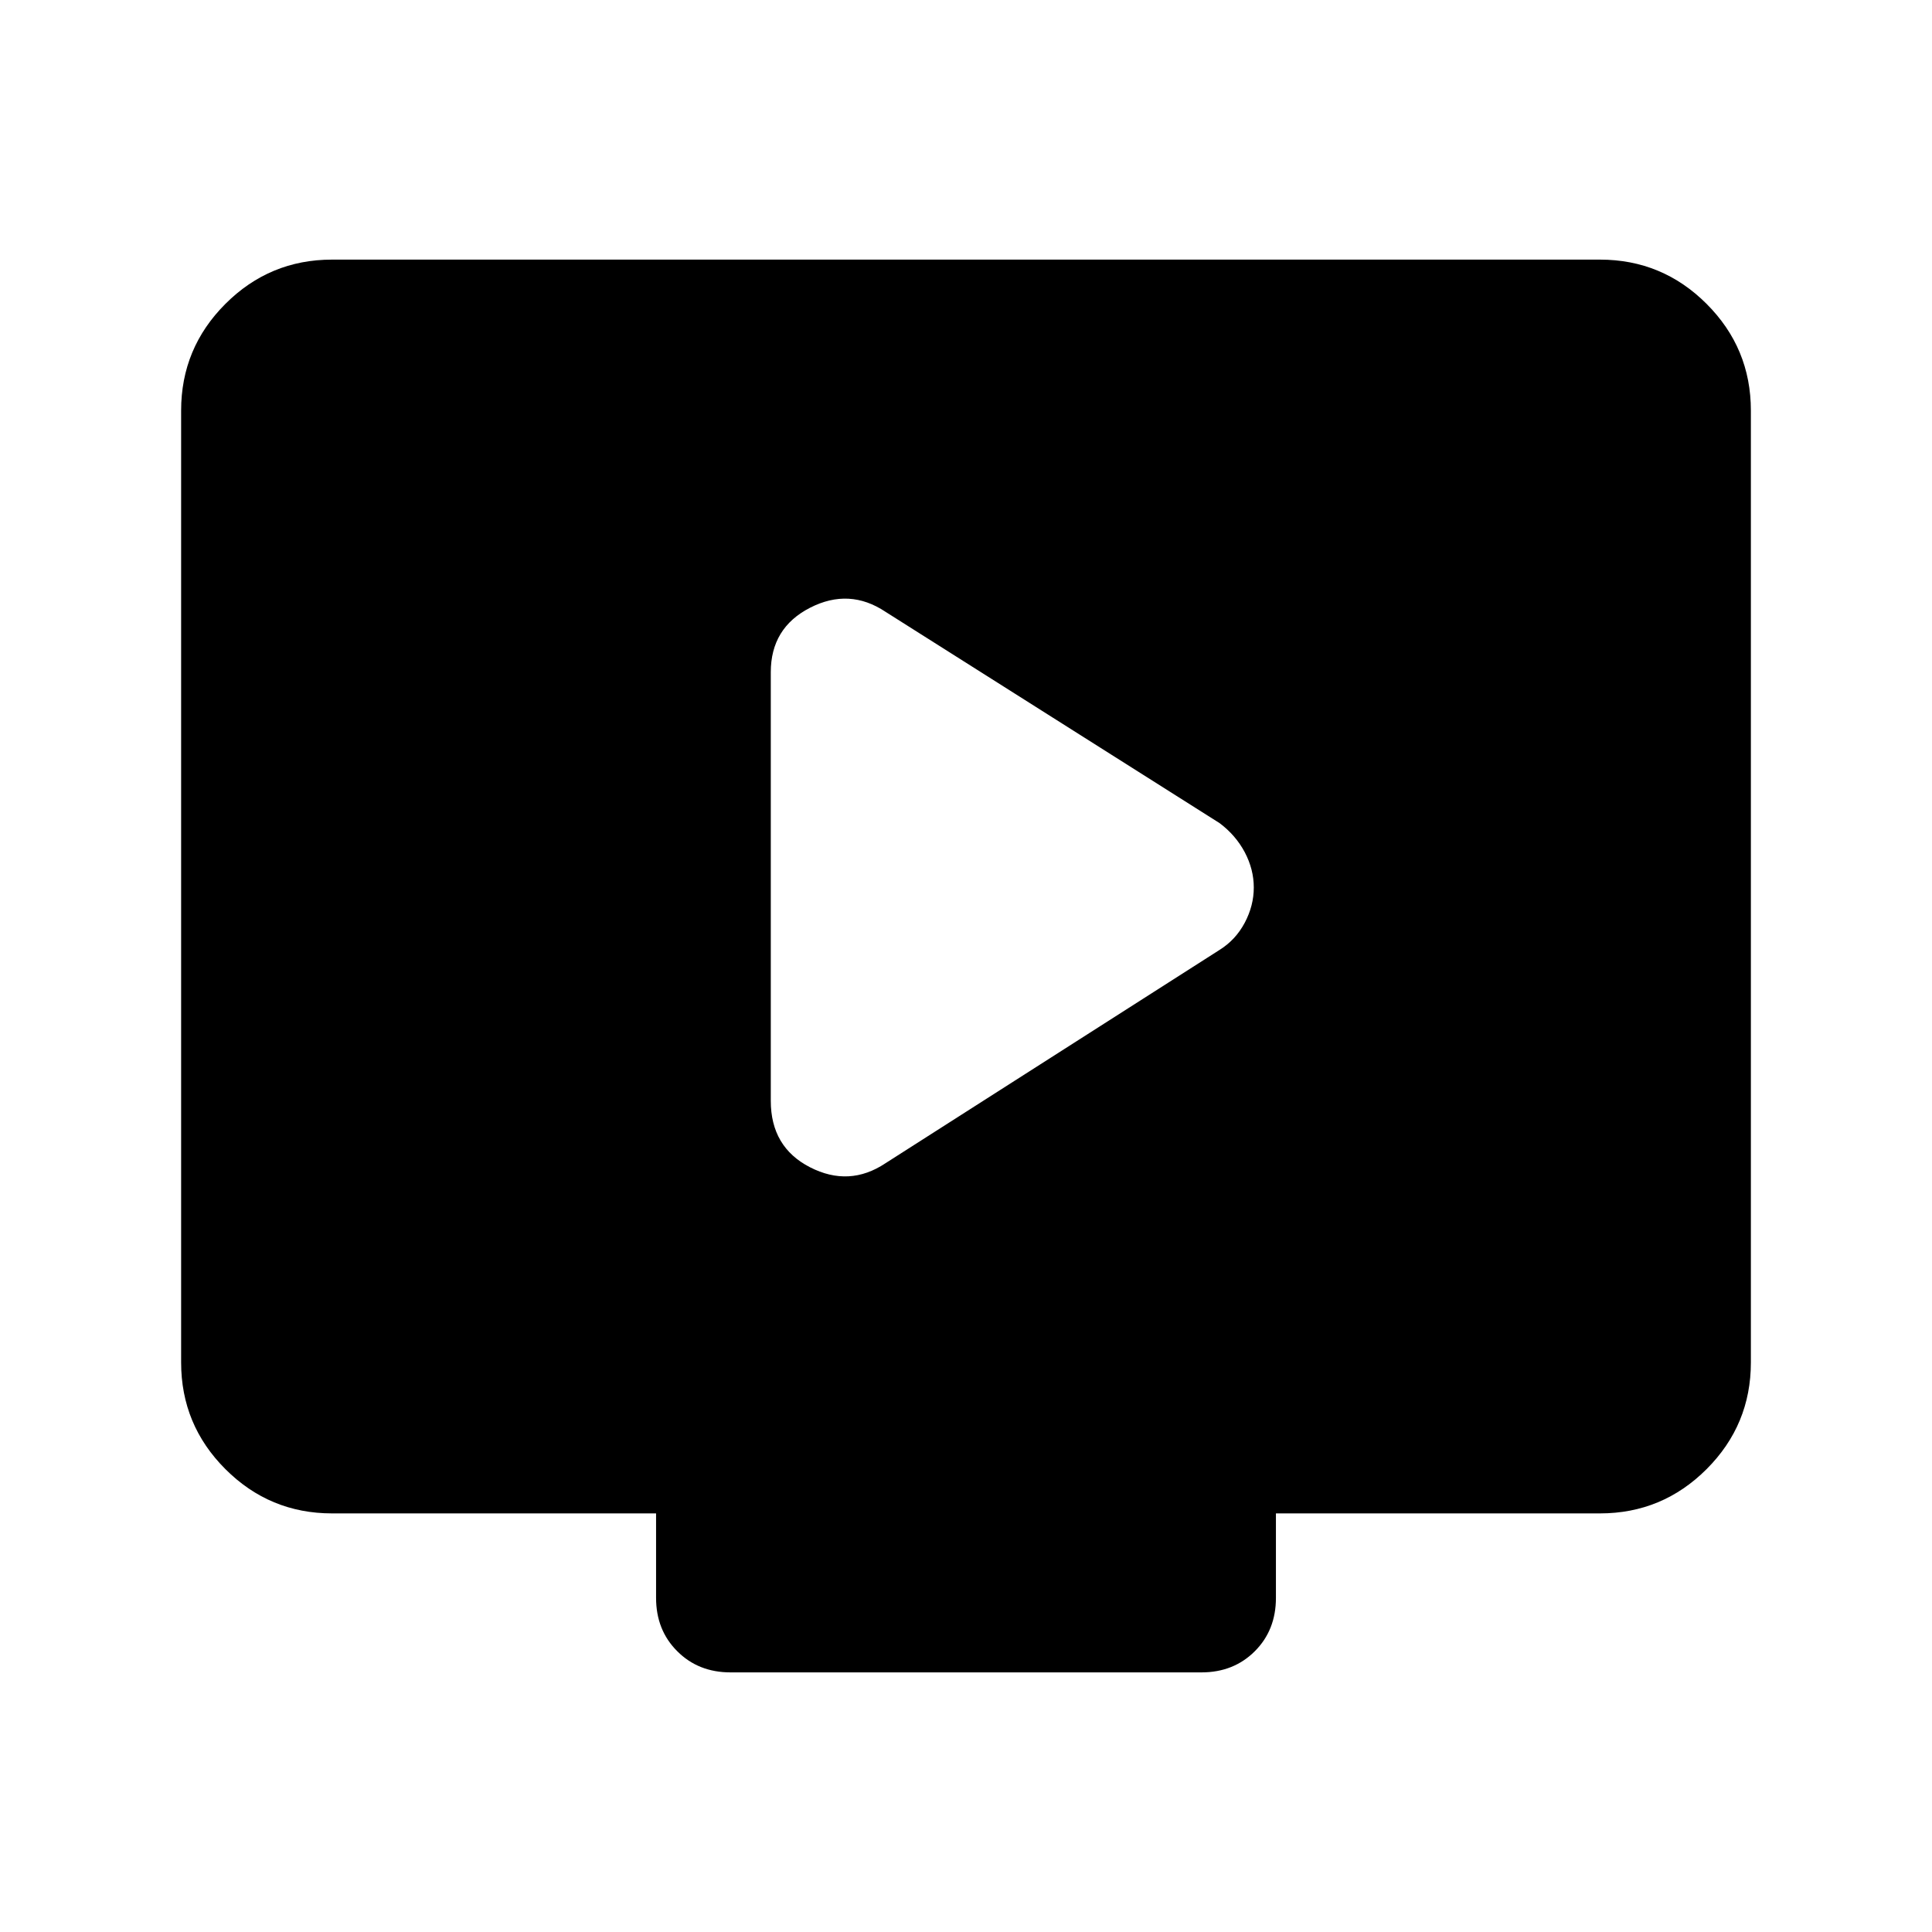 <svg xmlns="http://www.w3.org/2000/svg" height="24" width="24"><path d="M11 14.45 15.15 11.8Q15.35 11.675 15.463 11.462Q15.575 11.25 15.575 11.025Q15.575 10.8 15.463 10.587Q15.35 10.375 15.15 10.225L11 7.6Q10.55 7.3 10.062 7.55Q9.575 7.8 9.575 8.35V13.675Q9.575 14.25 10.062 14.5Q10.55 14.75 11 14.45ZM9.075 20.775Q8.675 20.775 8.413 20.512Q8.15 20.25 8.15 19.85V18.8H4.125Q3.35 18.8 2.8 18.25Q2.25 17.7 2.25 16.925V5.1Q2.25 4.325 2.8 3.775Q3.35 3.225 4.125 3.225H19.875Q20.65 3.225 21.2 3.775Q21.75 4.325 21.75 5.1V16.925Q21.75 17.7 21.2 18.25Q20.65 18.8 19.875 18.8H15.85V19.85Q15.85 20.25 15.588 20.512Q15.325 20.775 14.925 20.775Z"/></svg>